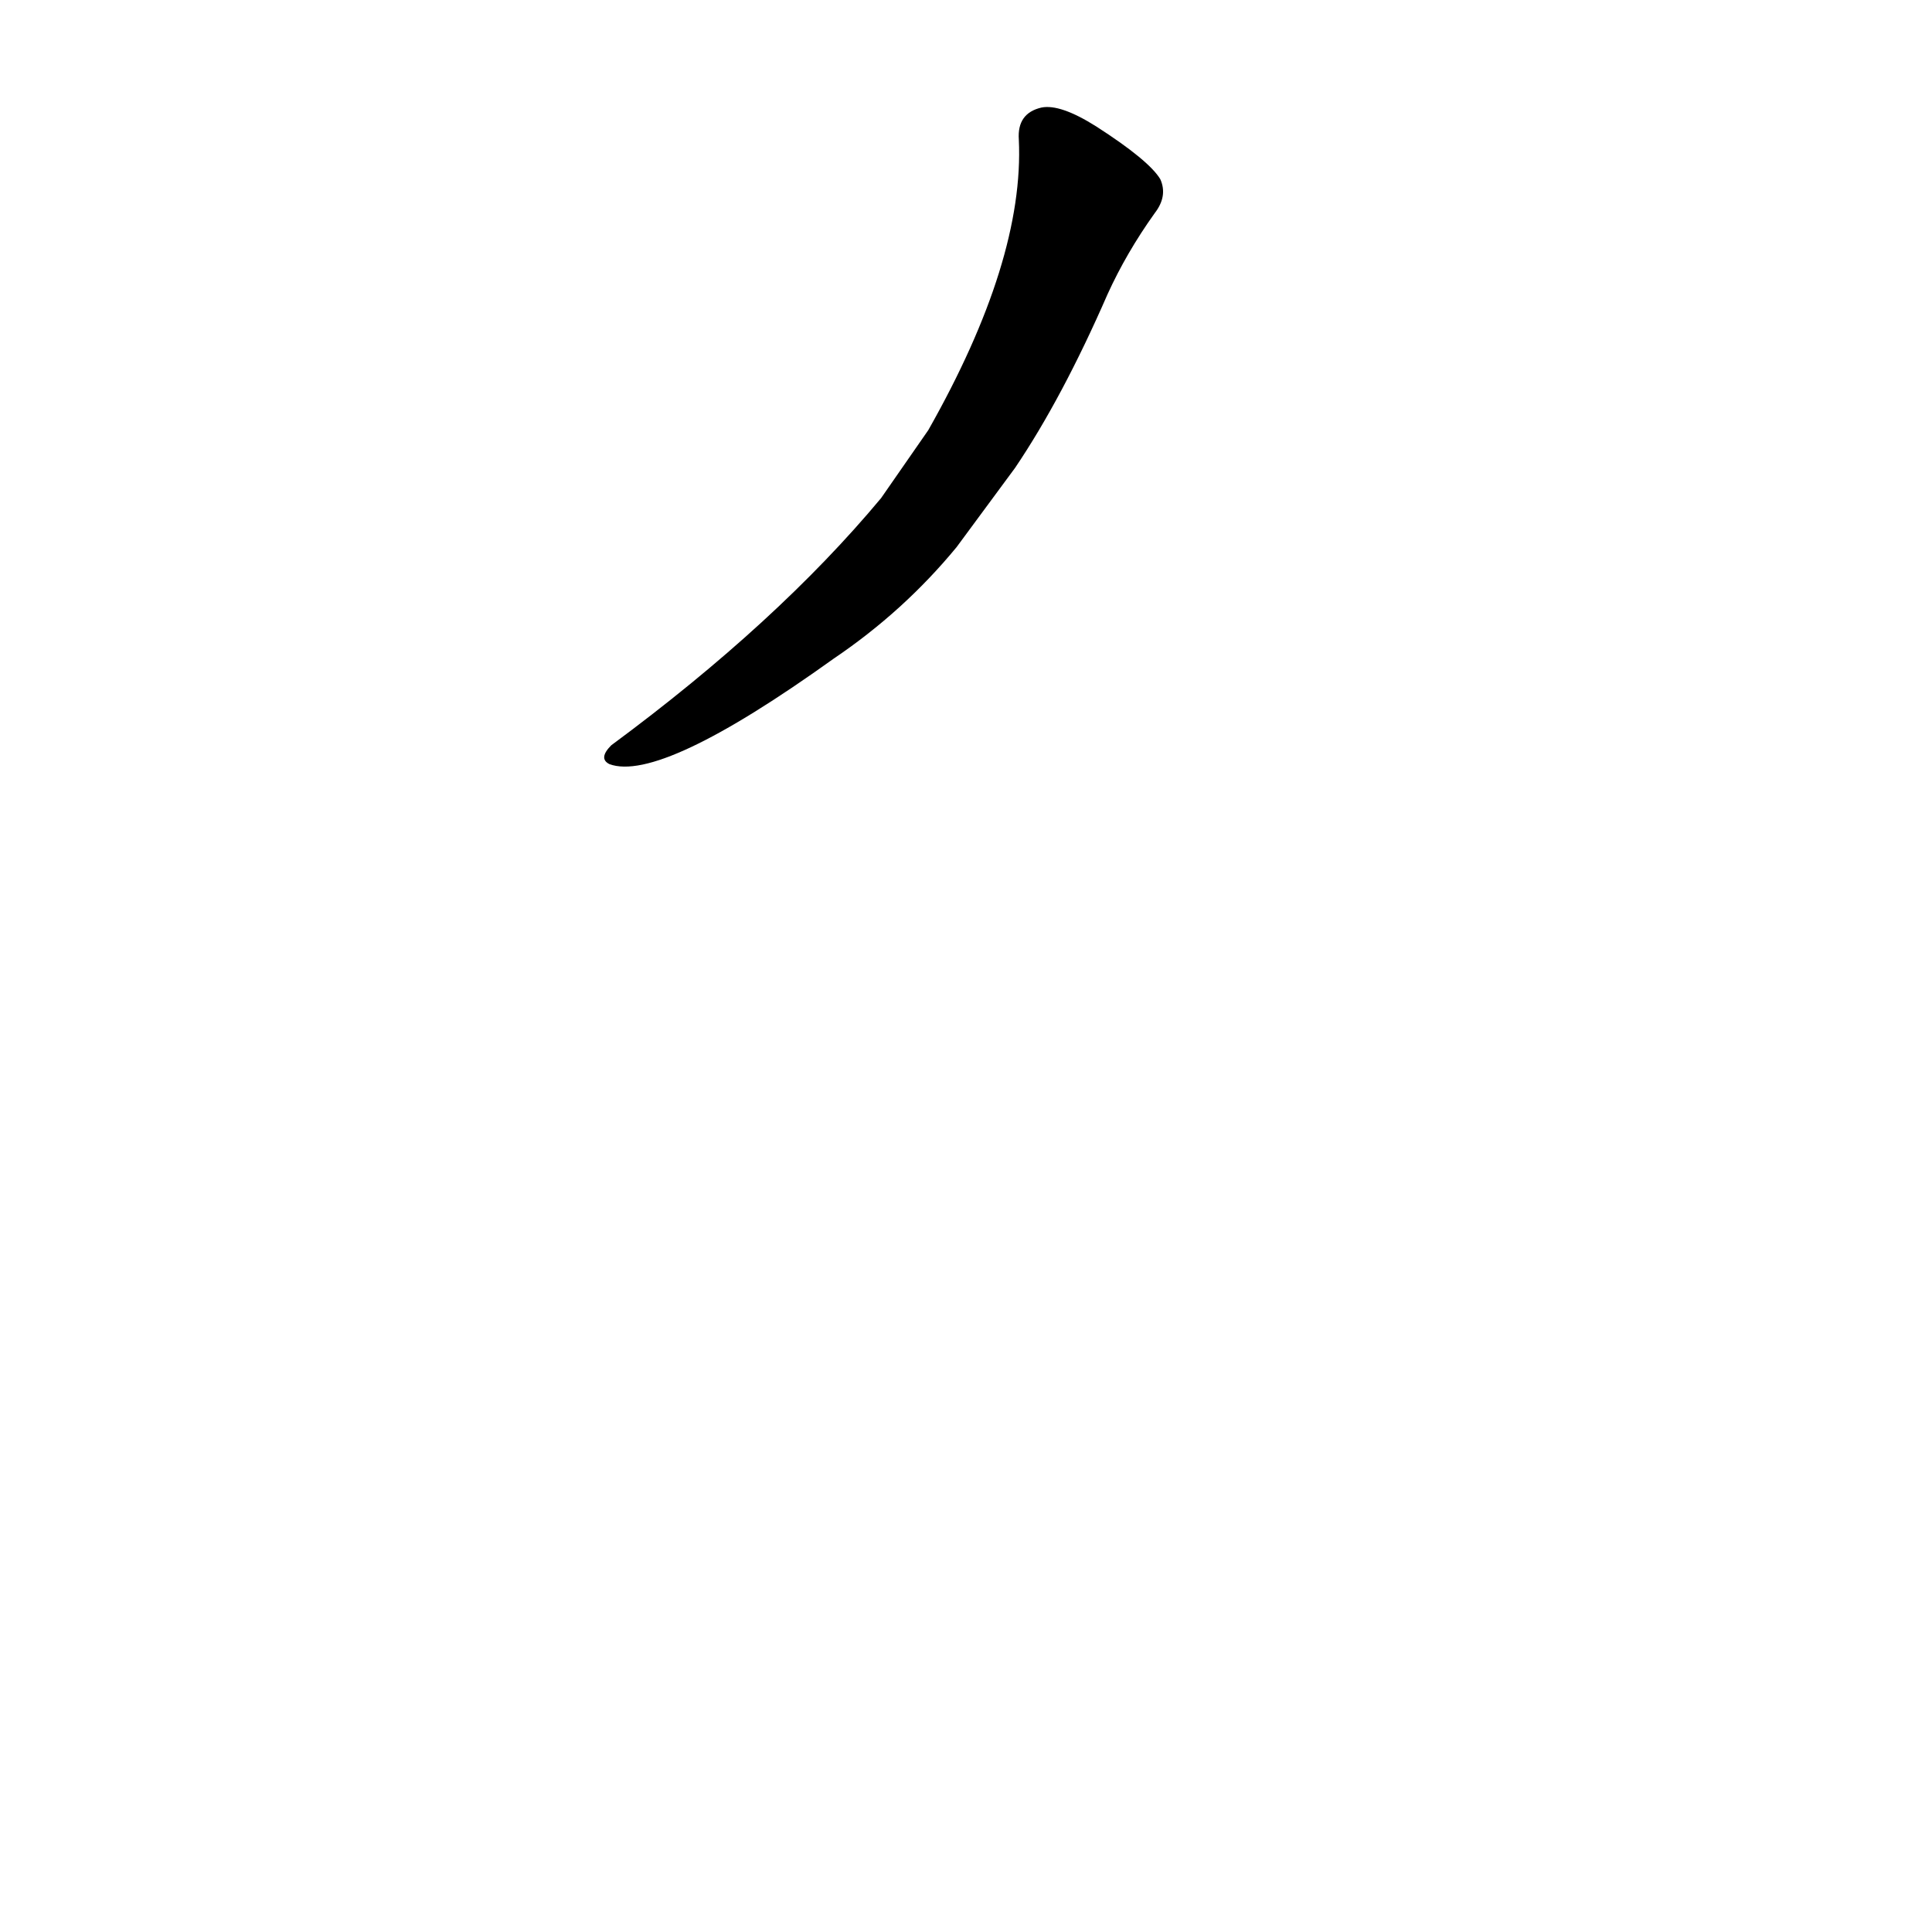 <?xml version='1.0' encoding='utf-8'?>
<svg xmlns="http://www.w3.org/2000/svg" version="1.1" viewBox="0 0 1024 1024"><g transform="scale(1, -1) translate(0, -900)"><path d="M 538 652 Q 563 689 587 744 Q 597 766 612 787 Q 619 796 615 805 Q 609 815 581 833 Q 562 845 552 843 Q 539 840 540 826 Q 543 762 492 672 L 467 636 Q 412 570 324 505 Q 317 498 323 495 Q 350 485 442 551 Q 479 576 507 610 L 538 652 Z" fill="black" /></g></svg>